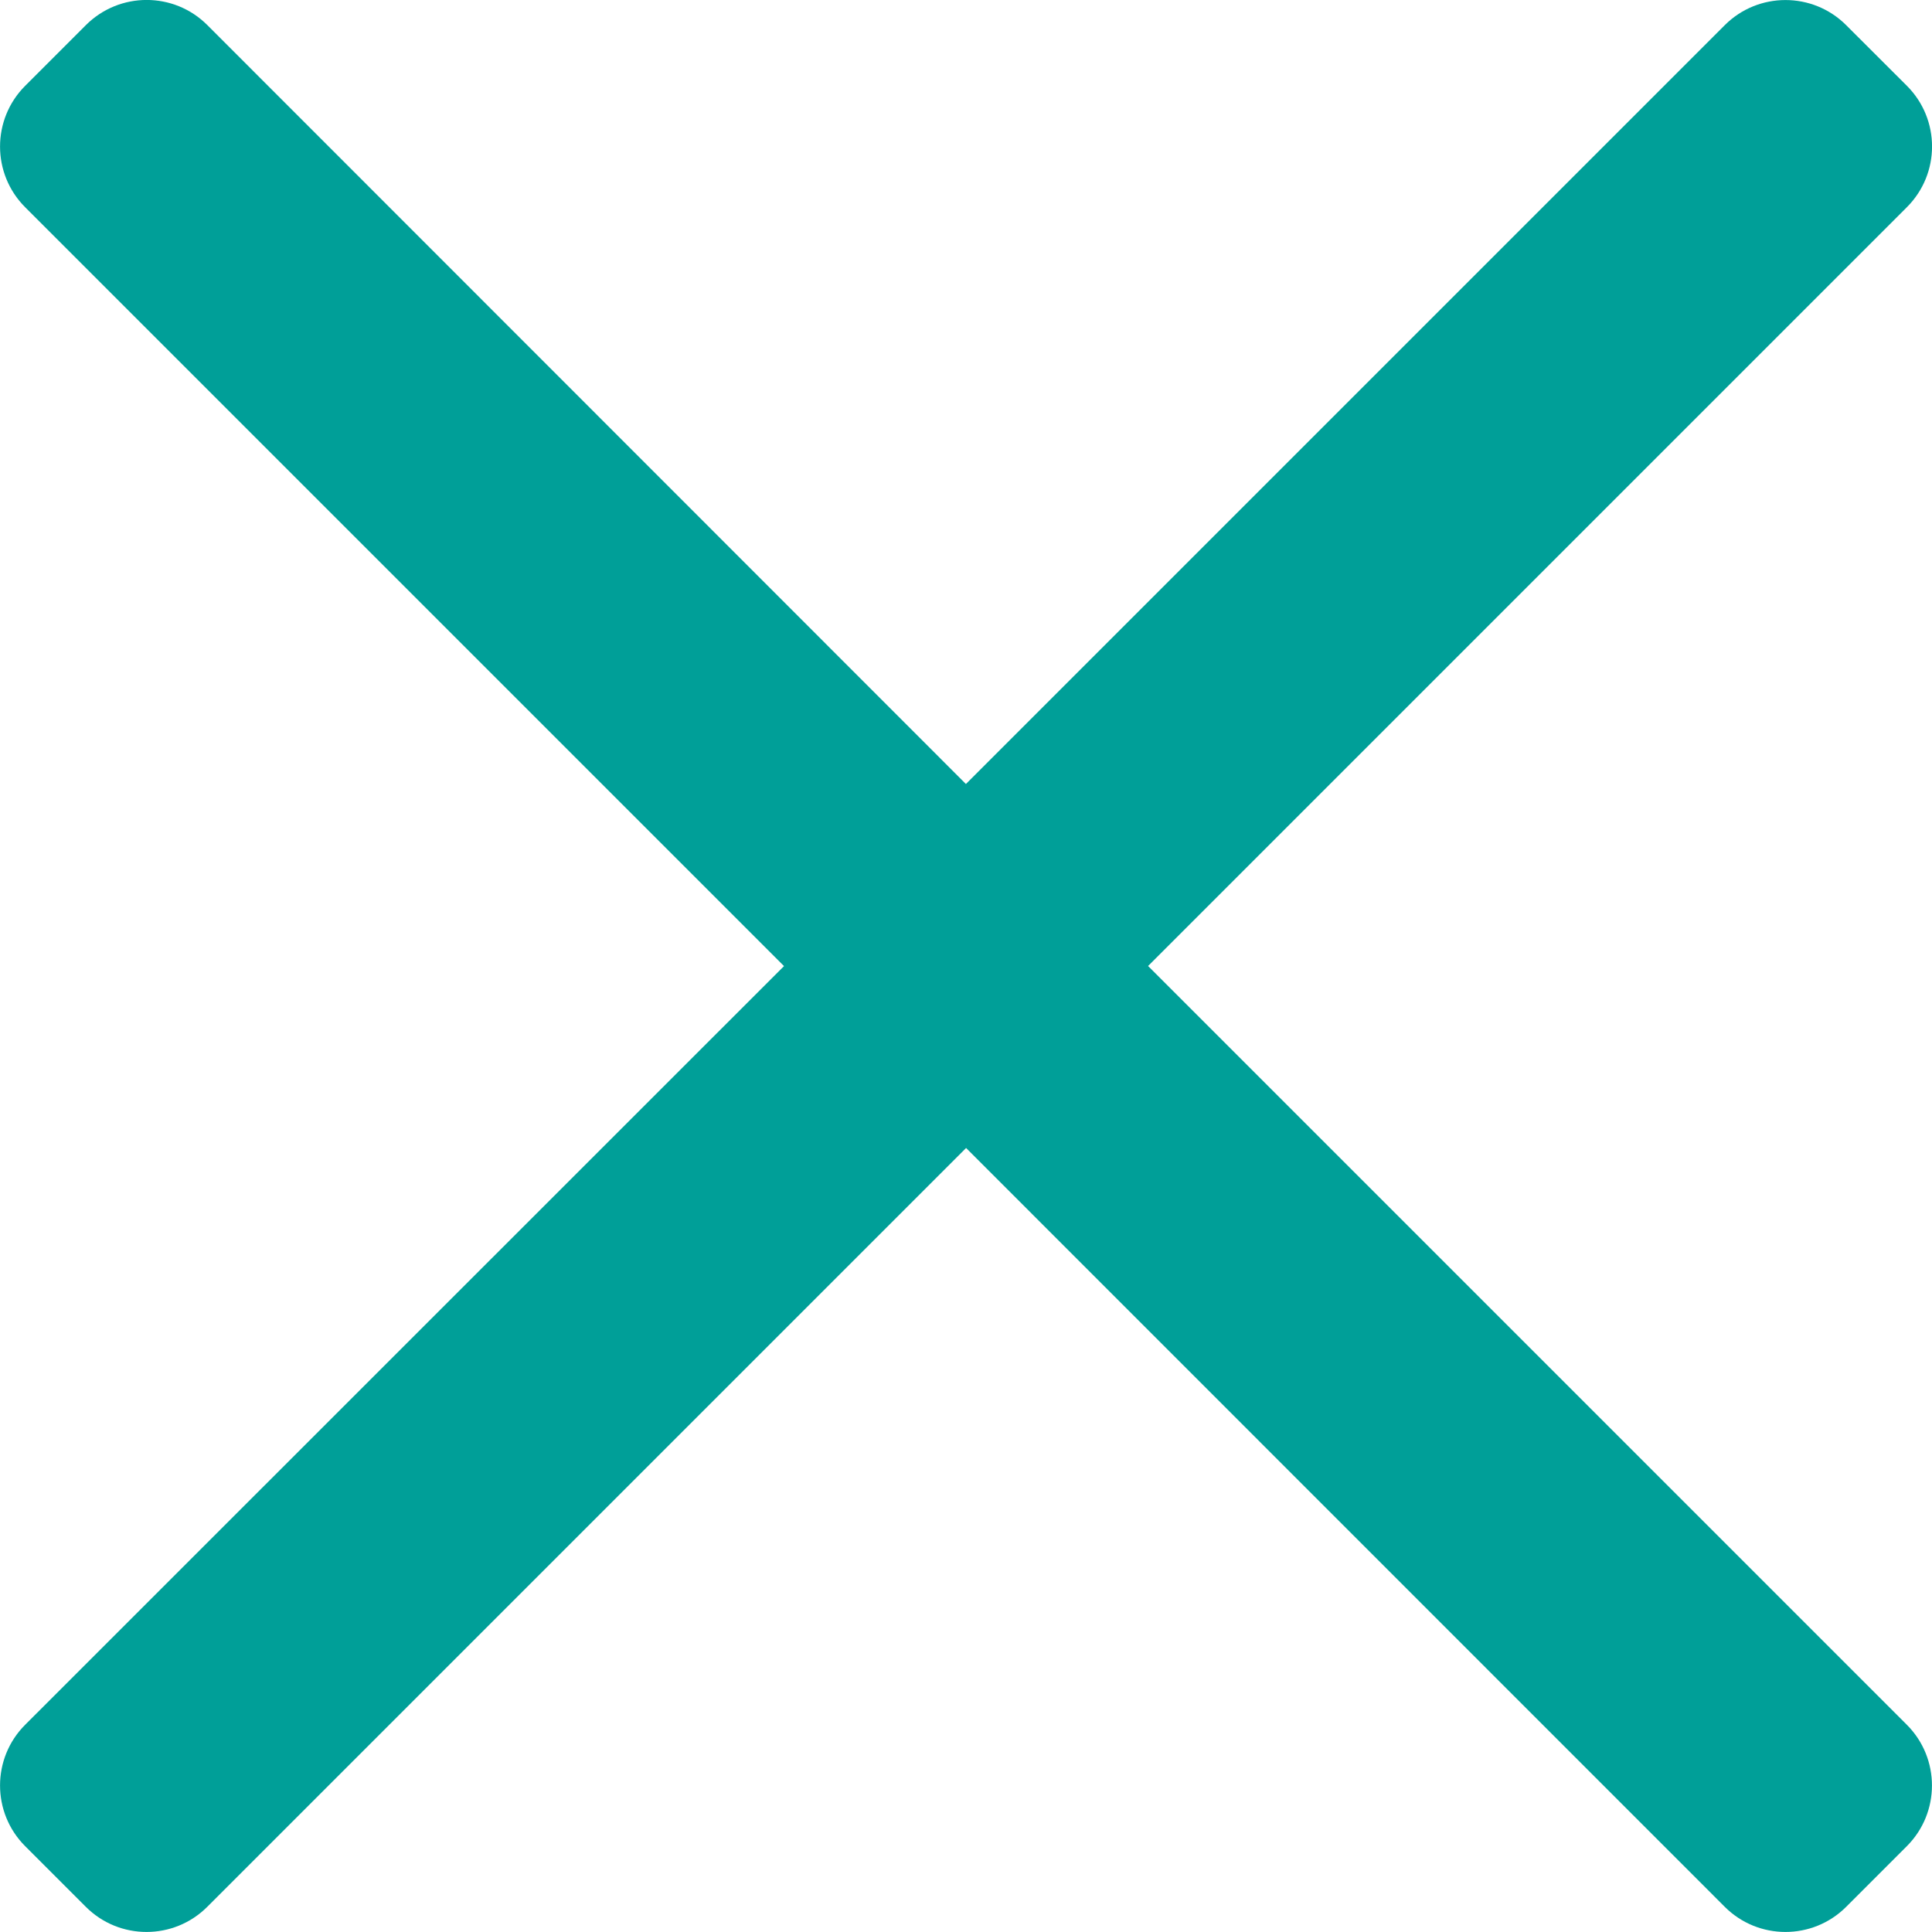 <svg xmlns="http://www.w3.org/2000/svg" width="22.506" height="22.506" viewBox="0 0 22.506 22.506"><path fill="#009F98" d="M13.374 11.253l8.84-8.84c.39-.39.39-1.023 0-1.413l-.708-.707c-.39-.39-1.024-.39-1.414 0l-8.84 8.84L2.415.292c-.39-.39-1.023-.39-1.414 0L.293 1c-.39.39-.39 1.024 0 1.414l8.84 8.84-8.84 8.838c-.39.39-.39 1.024 0 1.414l.707.707c.39.39 1.024.39 1.414 0l8.84-8.84 8.838 8.84c.39.39 1.024.39 1.414 0l.707-.707c.39-.39.39-1.024 0-1.414l-8.84-8.84z"/></svg>